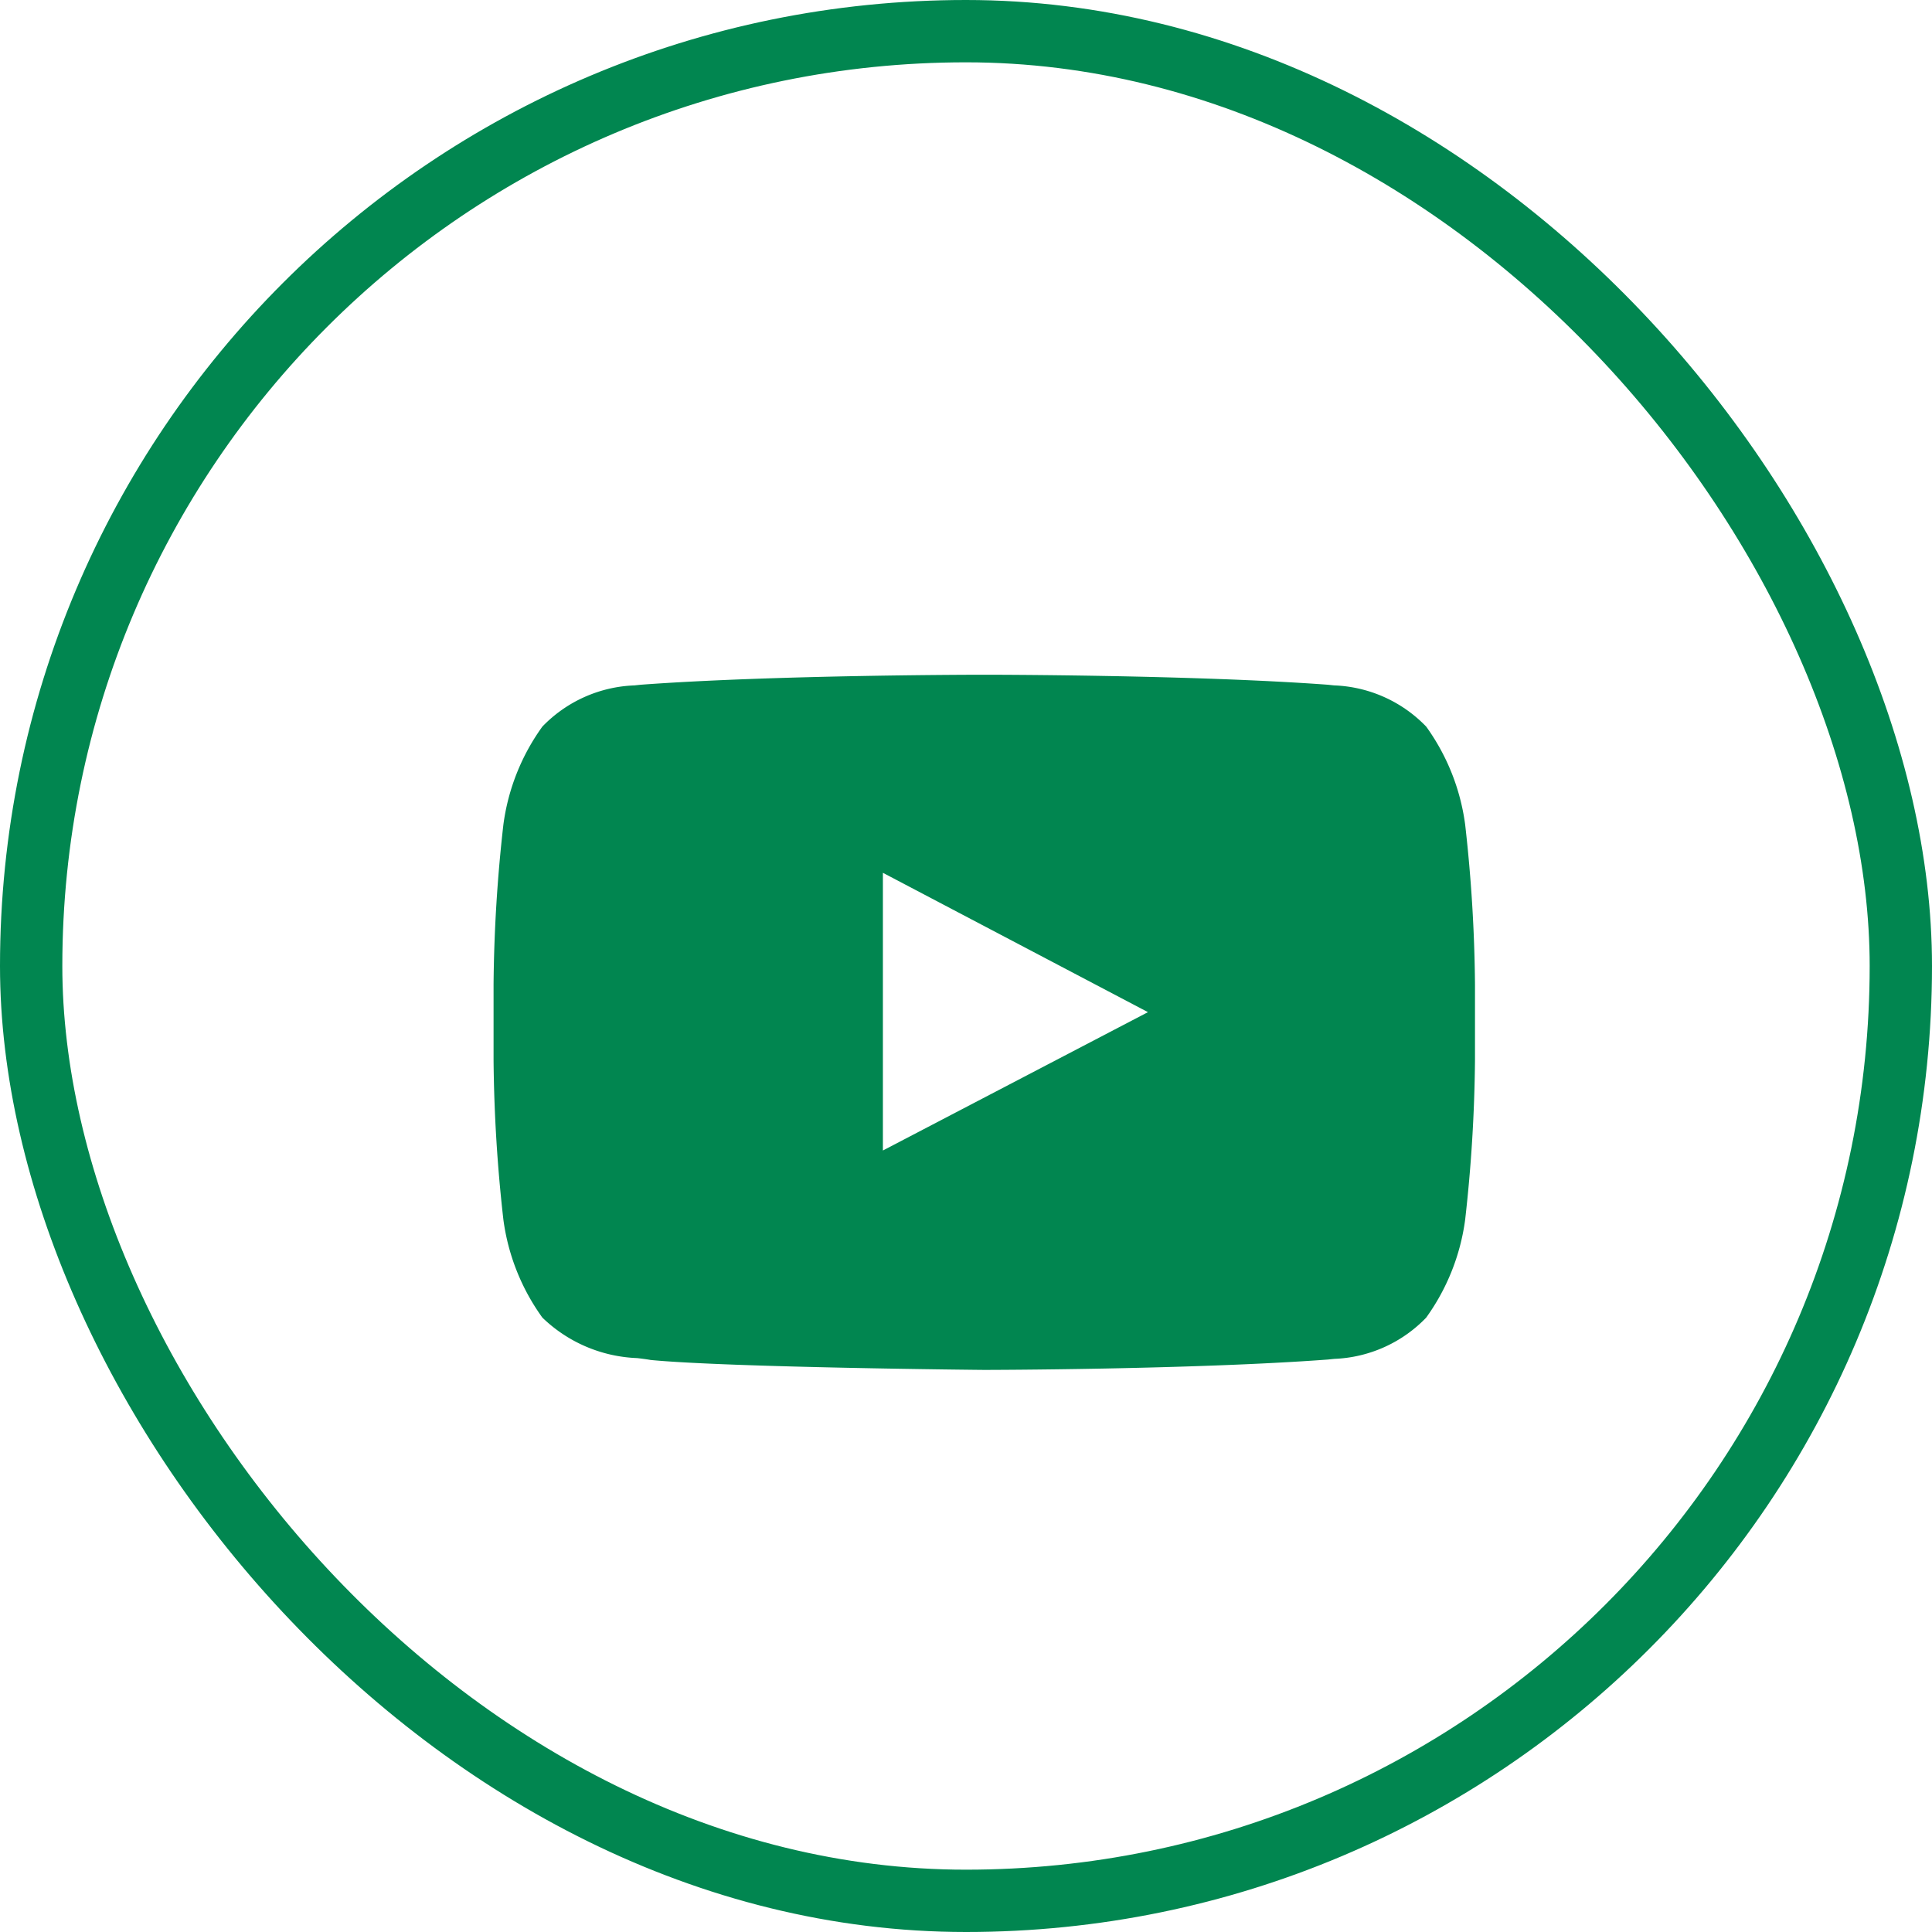 <svg xmlns="http://www.w3.org/2000/svg" width="62" height="62" viewBox="0 0 62 62">
  <g id="YouTube" transform="translate(-157.475 -70)">
    <g id="Rectangle_Copy_5" data-name="Rectangle Copy 5" transform="translate(157.475 70)" fill="none" stroke="#018650" stroke-miterlimit="10" stroke-width="2">
      <rect width="62" height="62" rx="31" stroke="none"/>
      <rect x="1" y="1" width="60" height="60" rx="30" fill="none"/>
    </g>
    <g id="Youtube_Color" data-name="Youtube/Color" transform="translate(173.314 91.653)">
      <g id="Youtube_Color-2" data-name="Youtube/Color" transform="translate(0 0)">
        <path id="Youtube_Color-3" data-name="Youtube / Color" d="M15.748,22.309c-.082,0-8.216-.078-10.709-.319-.119-.022-.262-.04-.427-.06a4.628,4.628,0,0,1-3.046-1.3A6.928,6.928,0,0,1,.315,17.486,48.786,48.786,0,0,1,0,12.352V9.946A48.834,48.834,0,0,1,.315,4.812,6.929,6.929,0,0,1,1.566,1.664,4.325,4.325,0,0,1,4.522.342l.2-.021C9.079,0,15.675,0,15.741,0h.014c.066,0,6.661,0,11.019.321l.2.021a4.323,4.323,0,0,1,2.955,1.322A6.94,6.94,0,0,1,31.18,4.812a48.8,48.8,0,0,1,.315,5.133v2.406a48.818,48.818,0,0,1-.315,5.133,6.941,6.941,0,0,1-1.252,3.148,4.327,4.327,0,0,1-2.952,1.323l-.2.021C22.413,22.3,15.814,22.309,15.748,22.309ZM12.494,6.356v8.912L21,10.828Z" fill="#018650"/>
      </g>
    </g>
  </g>
</svg>
